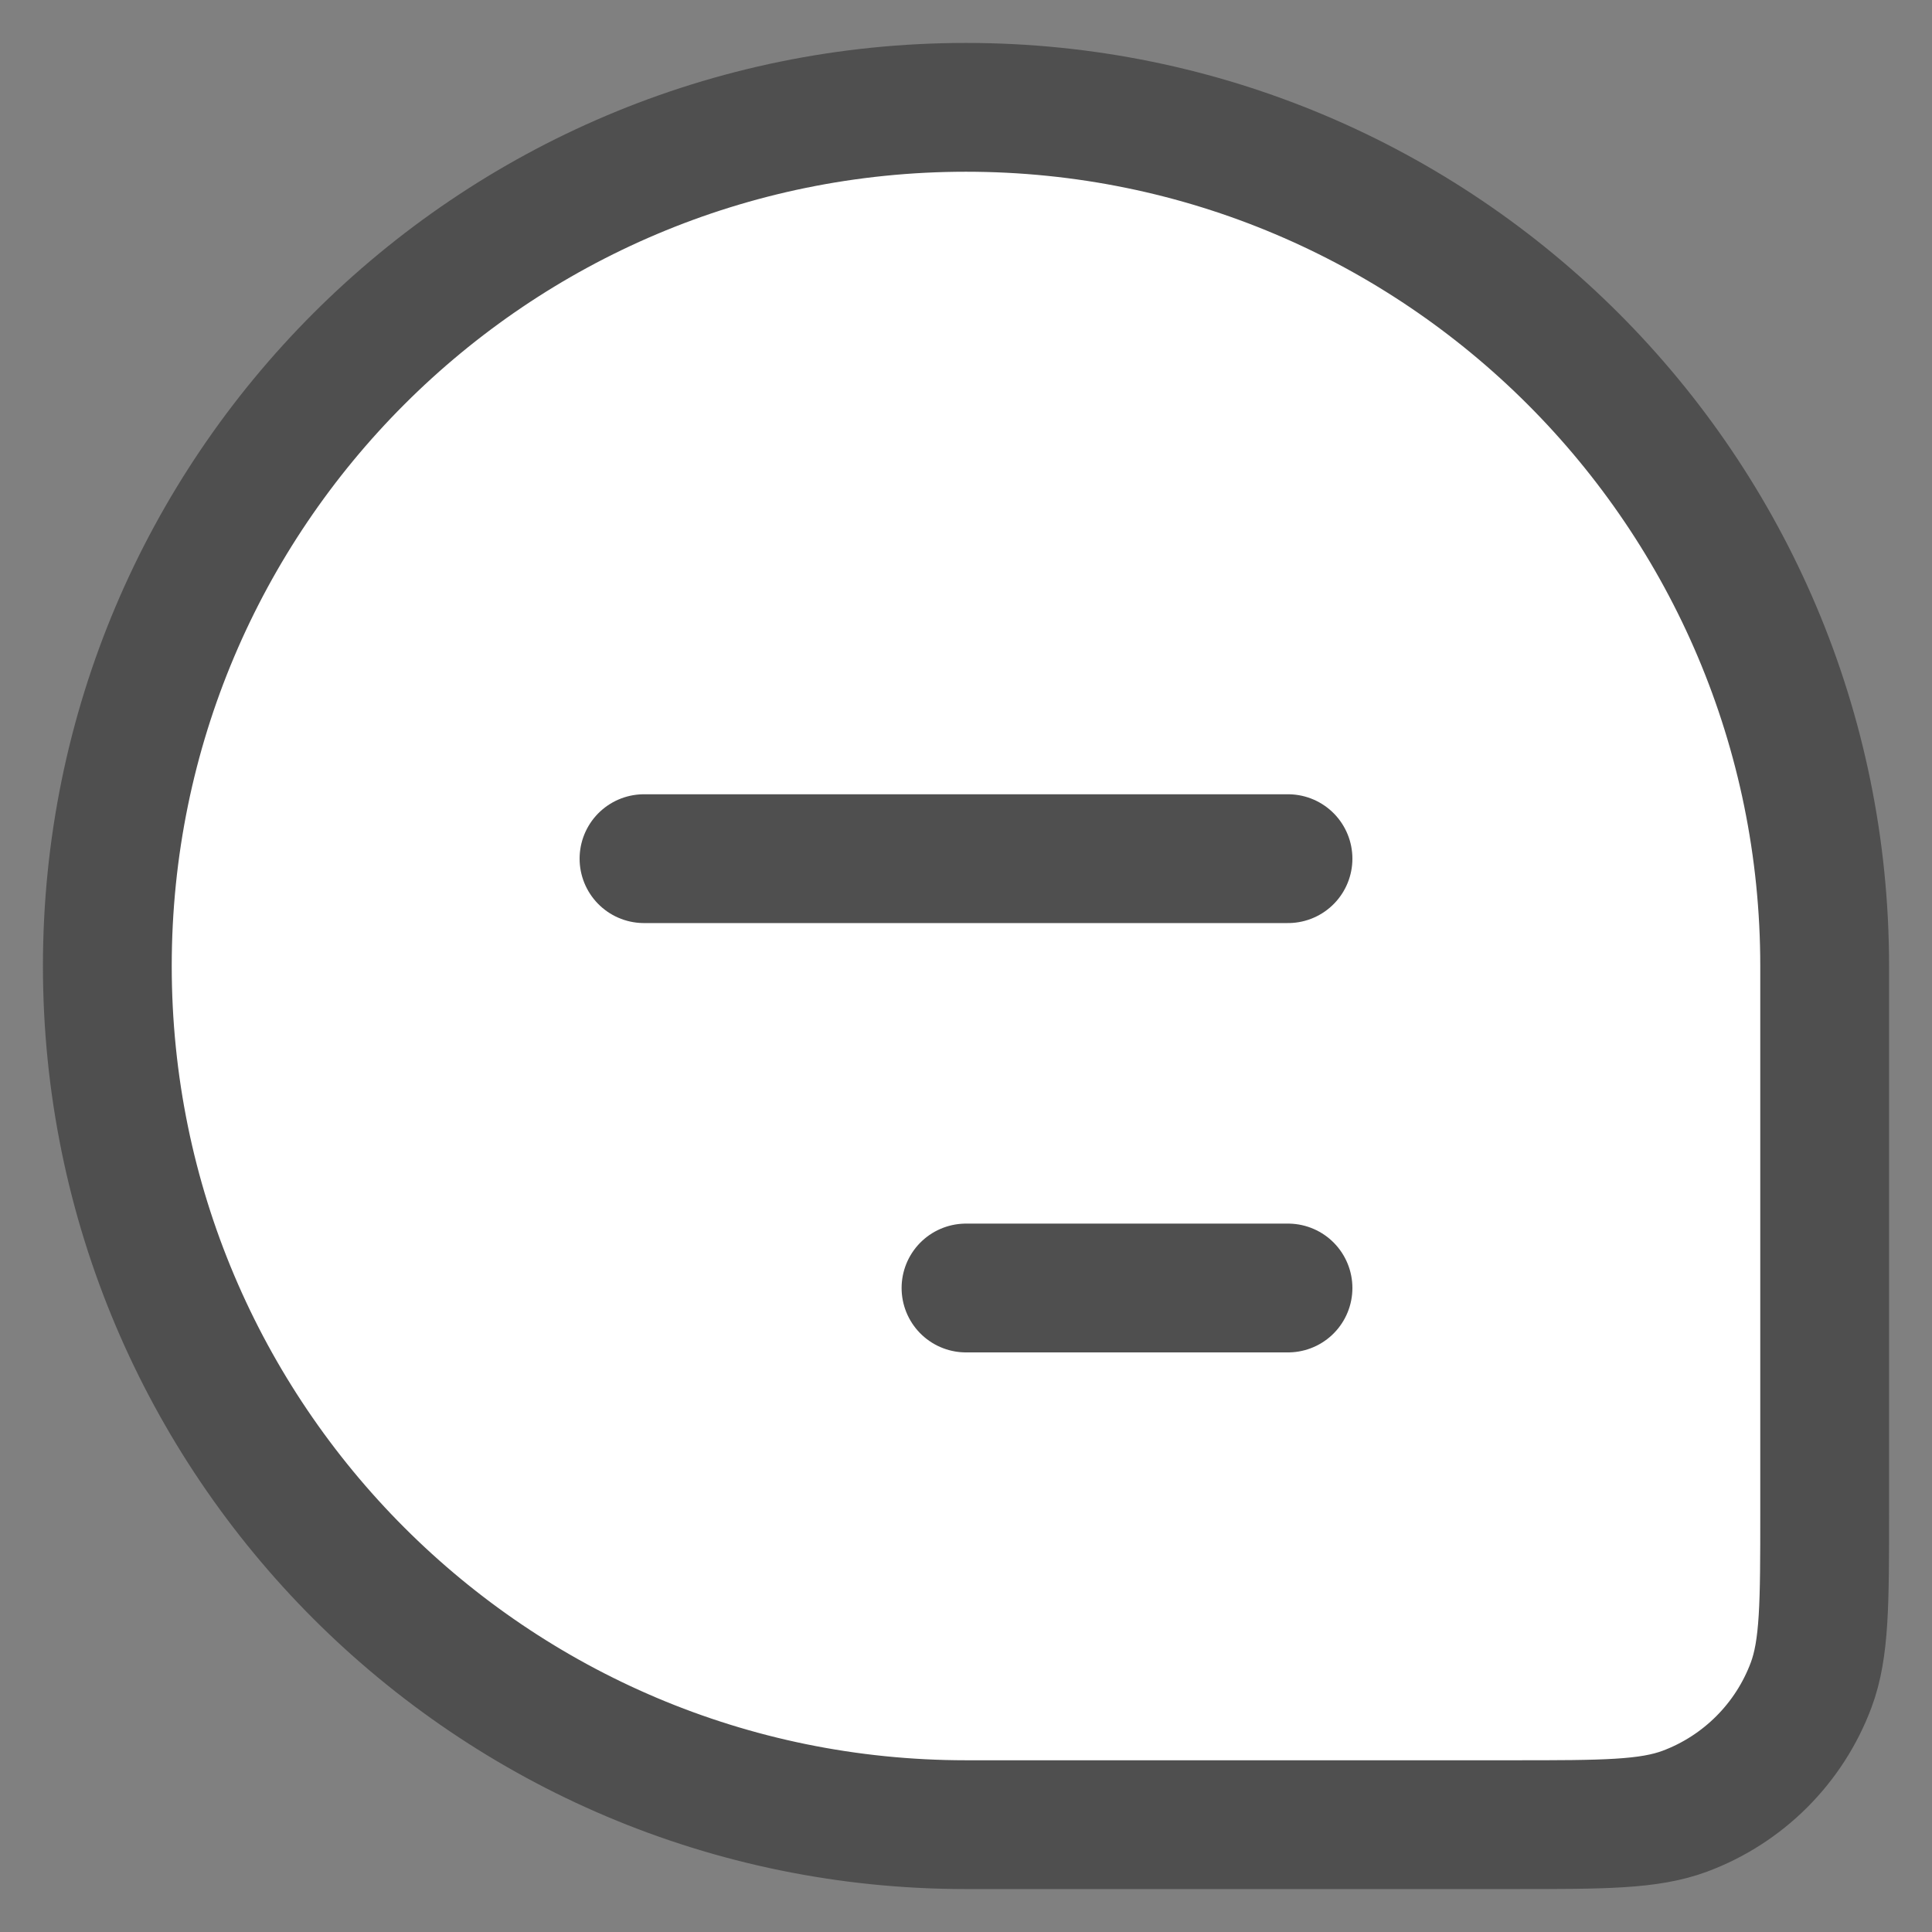 <svg width="18" height="18" viewBox="0 0 18 18" fill="none" xmlns="http://www.w3.org/2000/svg">
<rect x="0" y="0" width="18" height="18" fill="#808080" stroke="none"/>
<path d="M1 9C1 4.582 4.582 1 9 1C13.418 1 17 4.582 17 9V14.091C17 14.938 17 15.361 16.874 15.699C16.671 16.242 16.242 16.671 15.699 16.874C15.361 17 14.938 17 14.091 17H9C4.582 17 1 13.418 1 9Z" fill="white" stroke="#4F4F4F" stroke-width="1.2"/>
<path d="M6 8L12 8" stroke="#4F4F4F" stroke-width="1.2" stroke-linecap="round" stroke-linejoin="round"/>
<path d="M9 12H12" stroke="#4F4F4F" stroke-width="1.2" stroke-linecap="round" stroke-linejoin="round"/>
</svg>
